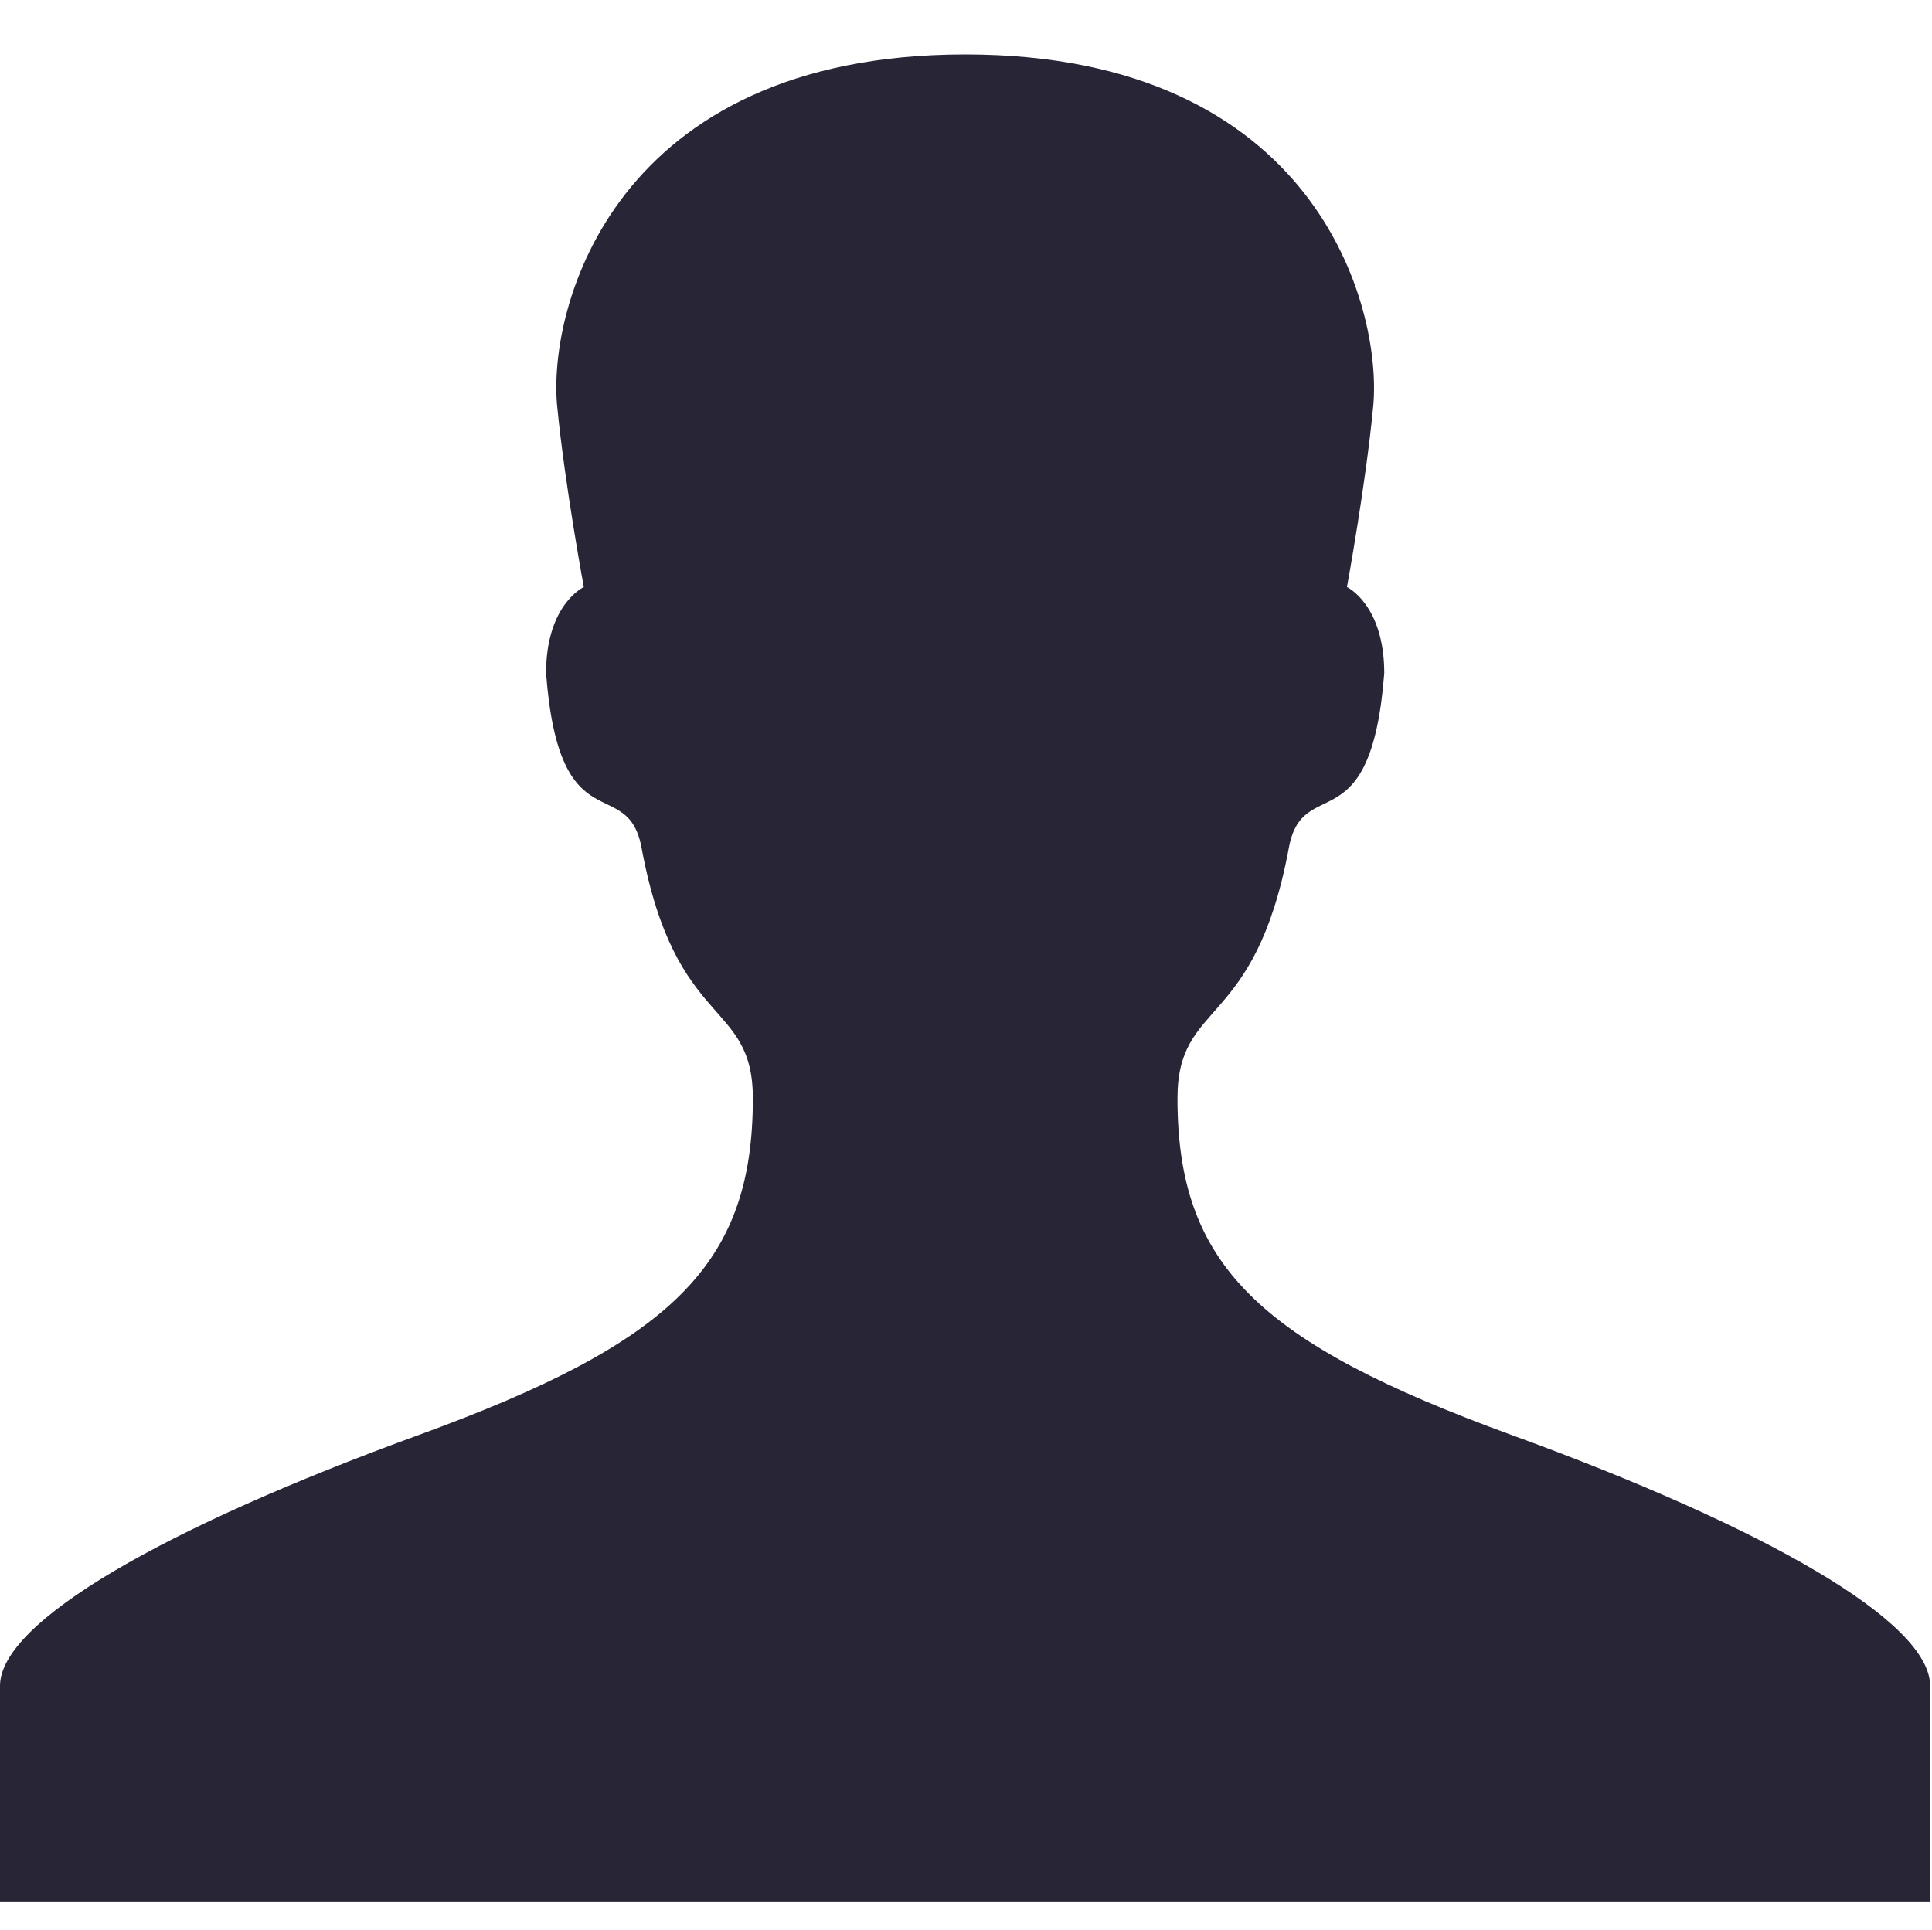 <?xml version="1.0" standalone="no"?><!DOCTYPE svg PUBLIC "-//W3C//DTD SVG 1.1//EN" "http://www.w3.org/Graphics/SVG/1.1/DTD/svg11.dtd"><svg t="1731772443860" class="icon" viewBox="0 0 1025 1024" version="1.1" xmlns="http://www.w3.org/2000/svg" p-id="20865" xmlns:xlink="http://www.w3.org/1999/xlink" width="200.195" height="200"><path d="M801.968 761.505c-134.407-49.035-177.269-90.361-177.269-178.615 0-52.868 40.96-35.781 59.07-132.871 7.358-40.258 43.535-0.775 50.629-92.731 0-36.484-19.792-45.758-19.792-45.758s10.006-54.404 13.956-96.124c4.798-52.107-30.091-186.5-216.444-186.5-186.5 0-221.506 134.393-216.532 186.5 4.037 41.735 14.146 96.124 14.146 96.124s-20.027 9.143-20.027 45.758c7.051 92.028 43.271 52.473 50.688 92.731 18.052 97.134 59.026 79.989 59.026 132.871 0 88.254-42.832 129.58-177.284 178.615C87.479 810.525 0 860.511 0 894.625L0 1009.371l1024 0 0-114.747C1024.132 860.643 936.58 810.525 801.968 761.505L801.968 761.505M801.968 761.505 801.968 761.505z" fill="#272536" p-id="20866"></path></svg>